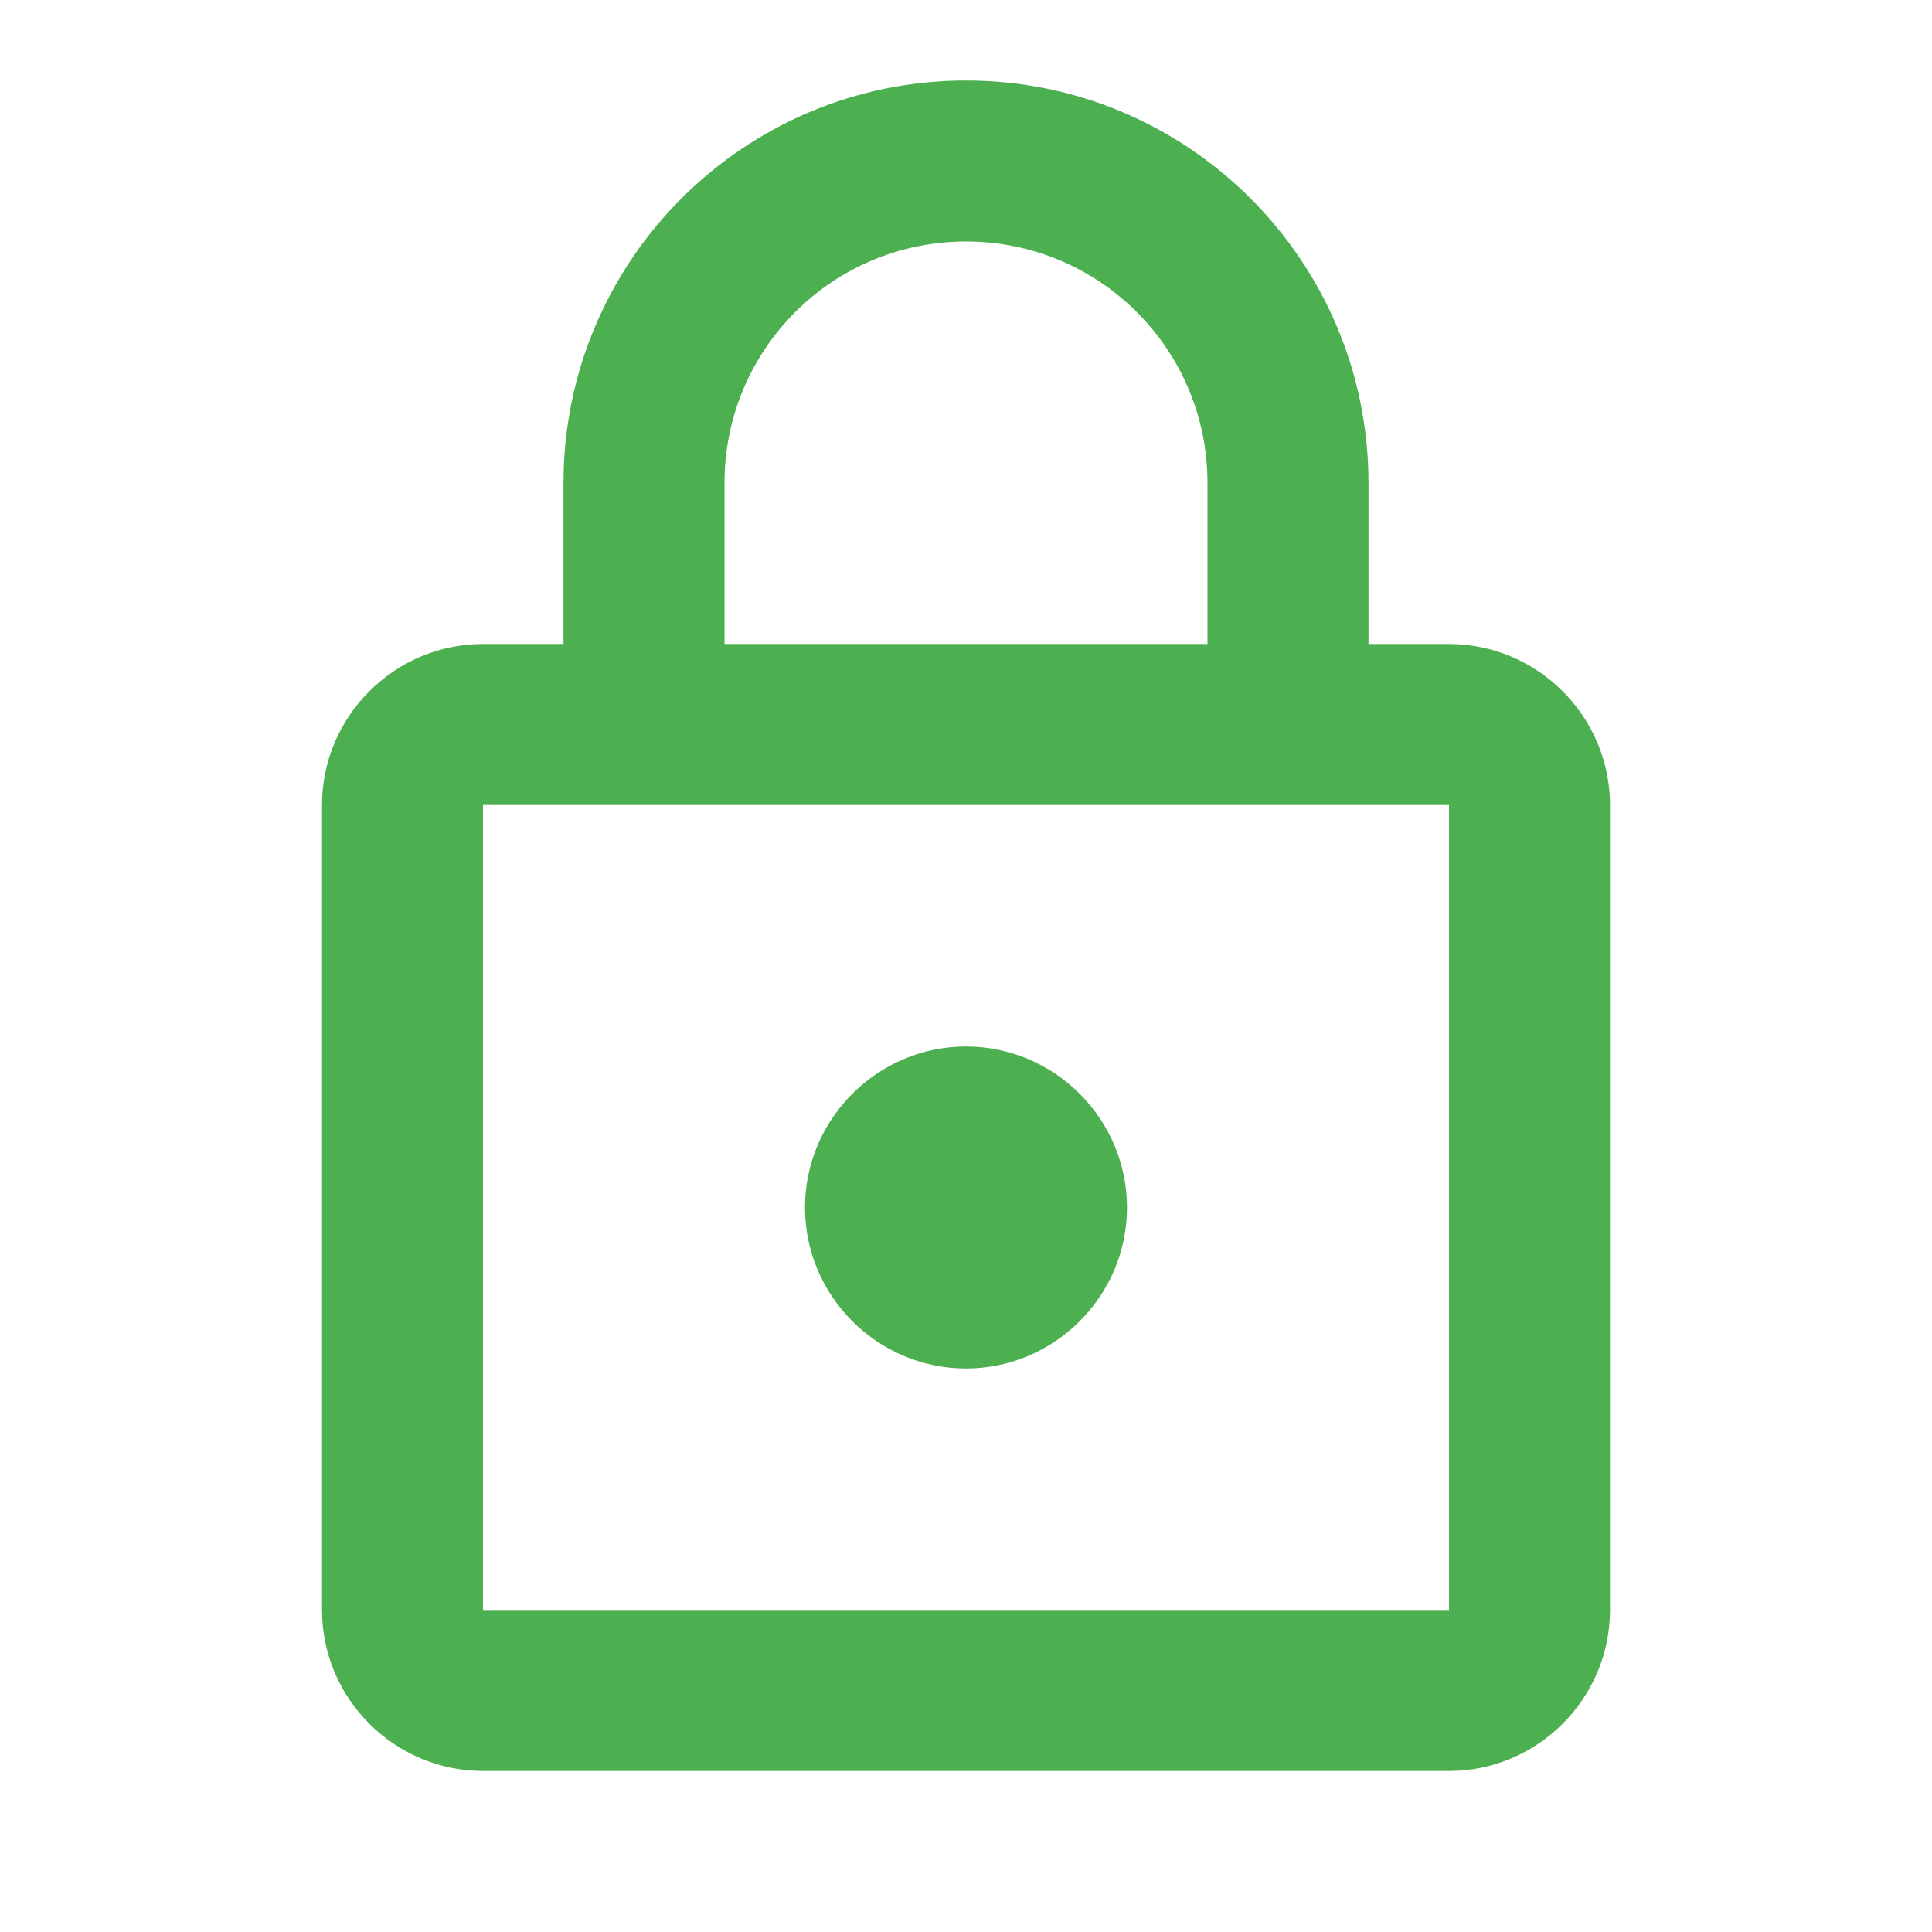 <svg xmlns="http://www.w3.org/2000/svg" viewBox="0 0 24 24" width="24" height="24" fill="#4CAF50">
  <path d="M18,8h-1V6c0-2.76-2.24-5-5-5S7,3.24,7,6v2H6c-1.1,0-2,0.9-2,2v10c0,1.1,0.9,2,2,2h12c1.1,0,2-0.9,2-2V10 C20,8.9,19.1,8,18,8z M9,6c0-1.66,1.34-3,3-3s3,1.34,3,3v2H9V6z M18,20H6V10h12V20z M12,17c1.1,0,2-0.9,2-2c0-1.1-0.9-2-2-2 c-1.1,0-2,0.9-2,2C10,16.1,10.9,17,12,17z"/>
</svg>
